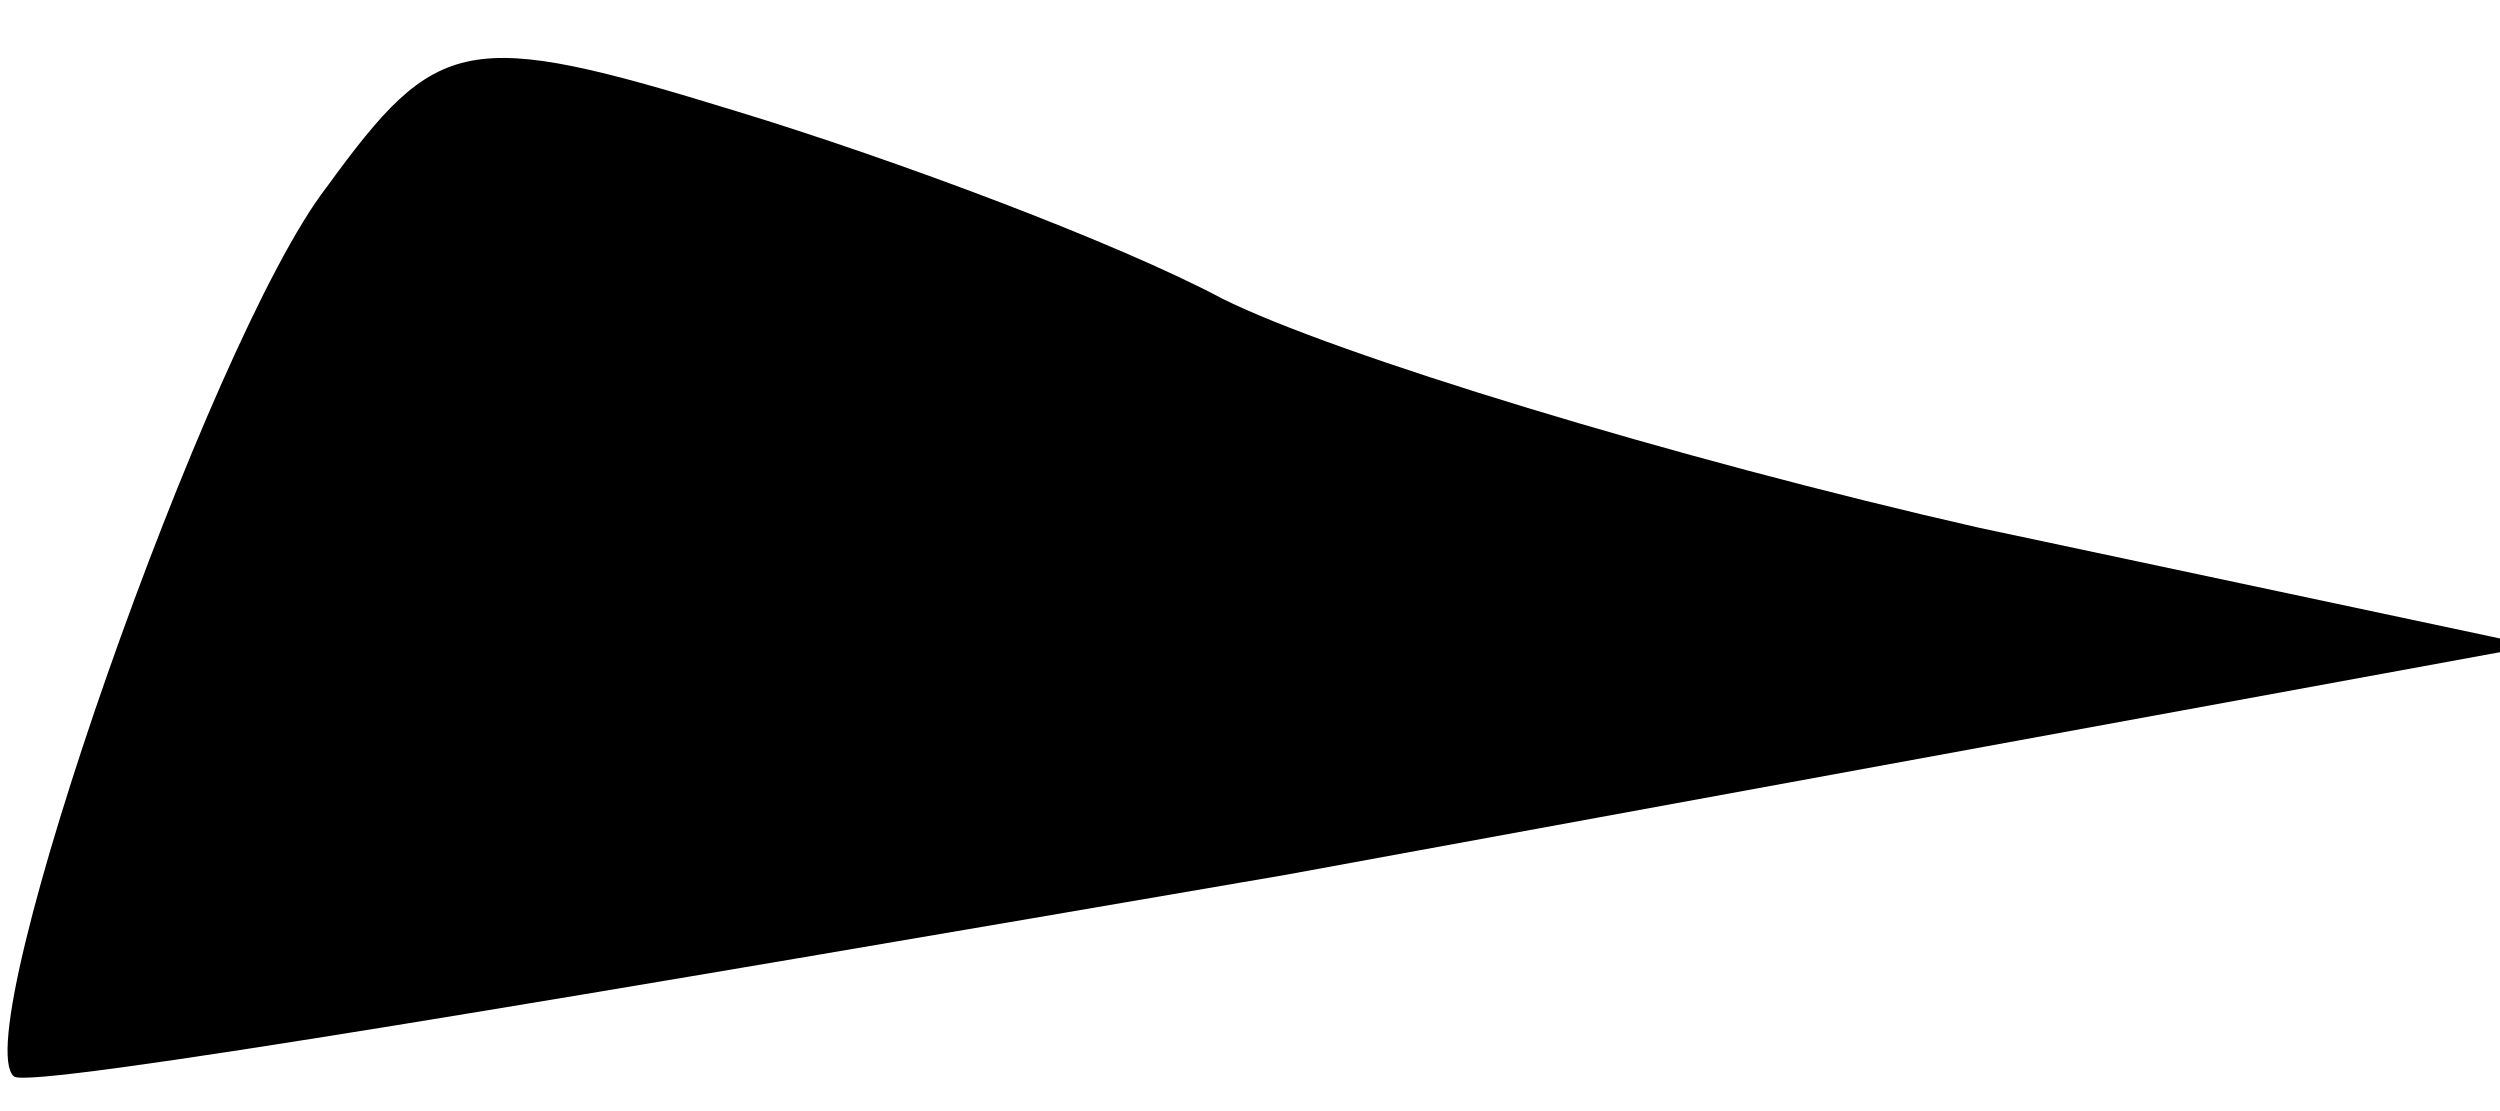 <?xml version="1.0" standalone="no"?>
<!DOCTYPE svg PUBLIC "-//W3C//DTD SVG 20010904//EN"
 "http://www.w3.org/TR/2001/REC-SVG-20010904/DTD/svg10.dtd">
<svg version="1.0" xmlns="http://www.w3.org/2000/svg"
 width="36pt" height="16pt" viewBox="0 0 36 16"
 preserveAspectRatio="xMidYMid meet">
<g transform="translate(0,16) scale(0.1,-0.1)"
fill="#000000" stroke="none">
<path fill="#000000" stroke="none" d="M47 133 c-17 -22 -52 -122 -45 -128 2
-2 84 12 183 29 l180 33 -80 17 c-44 10 -93 25 -109 33 -15 8 -47 20 -70 27
-39 12 -43 11 -59 -11z"/>
</g>
</svg>
